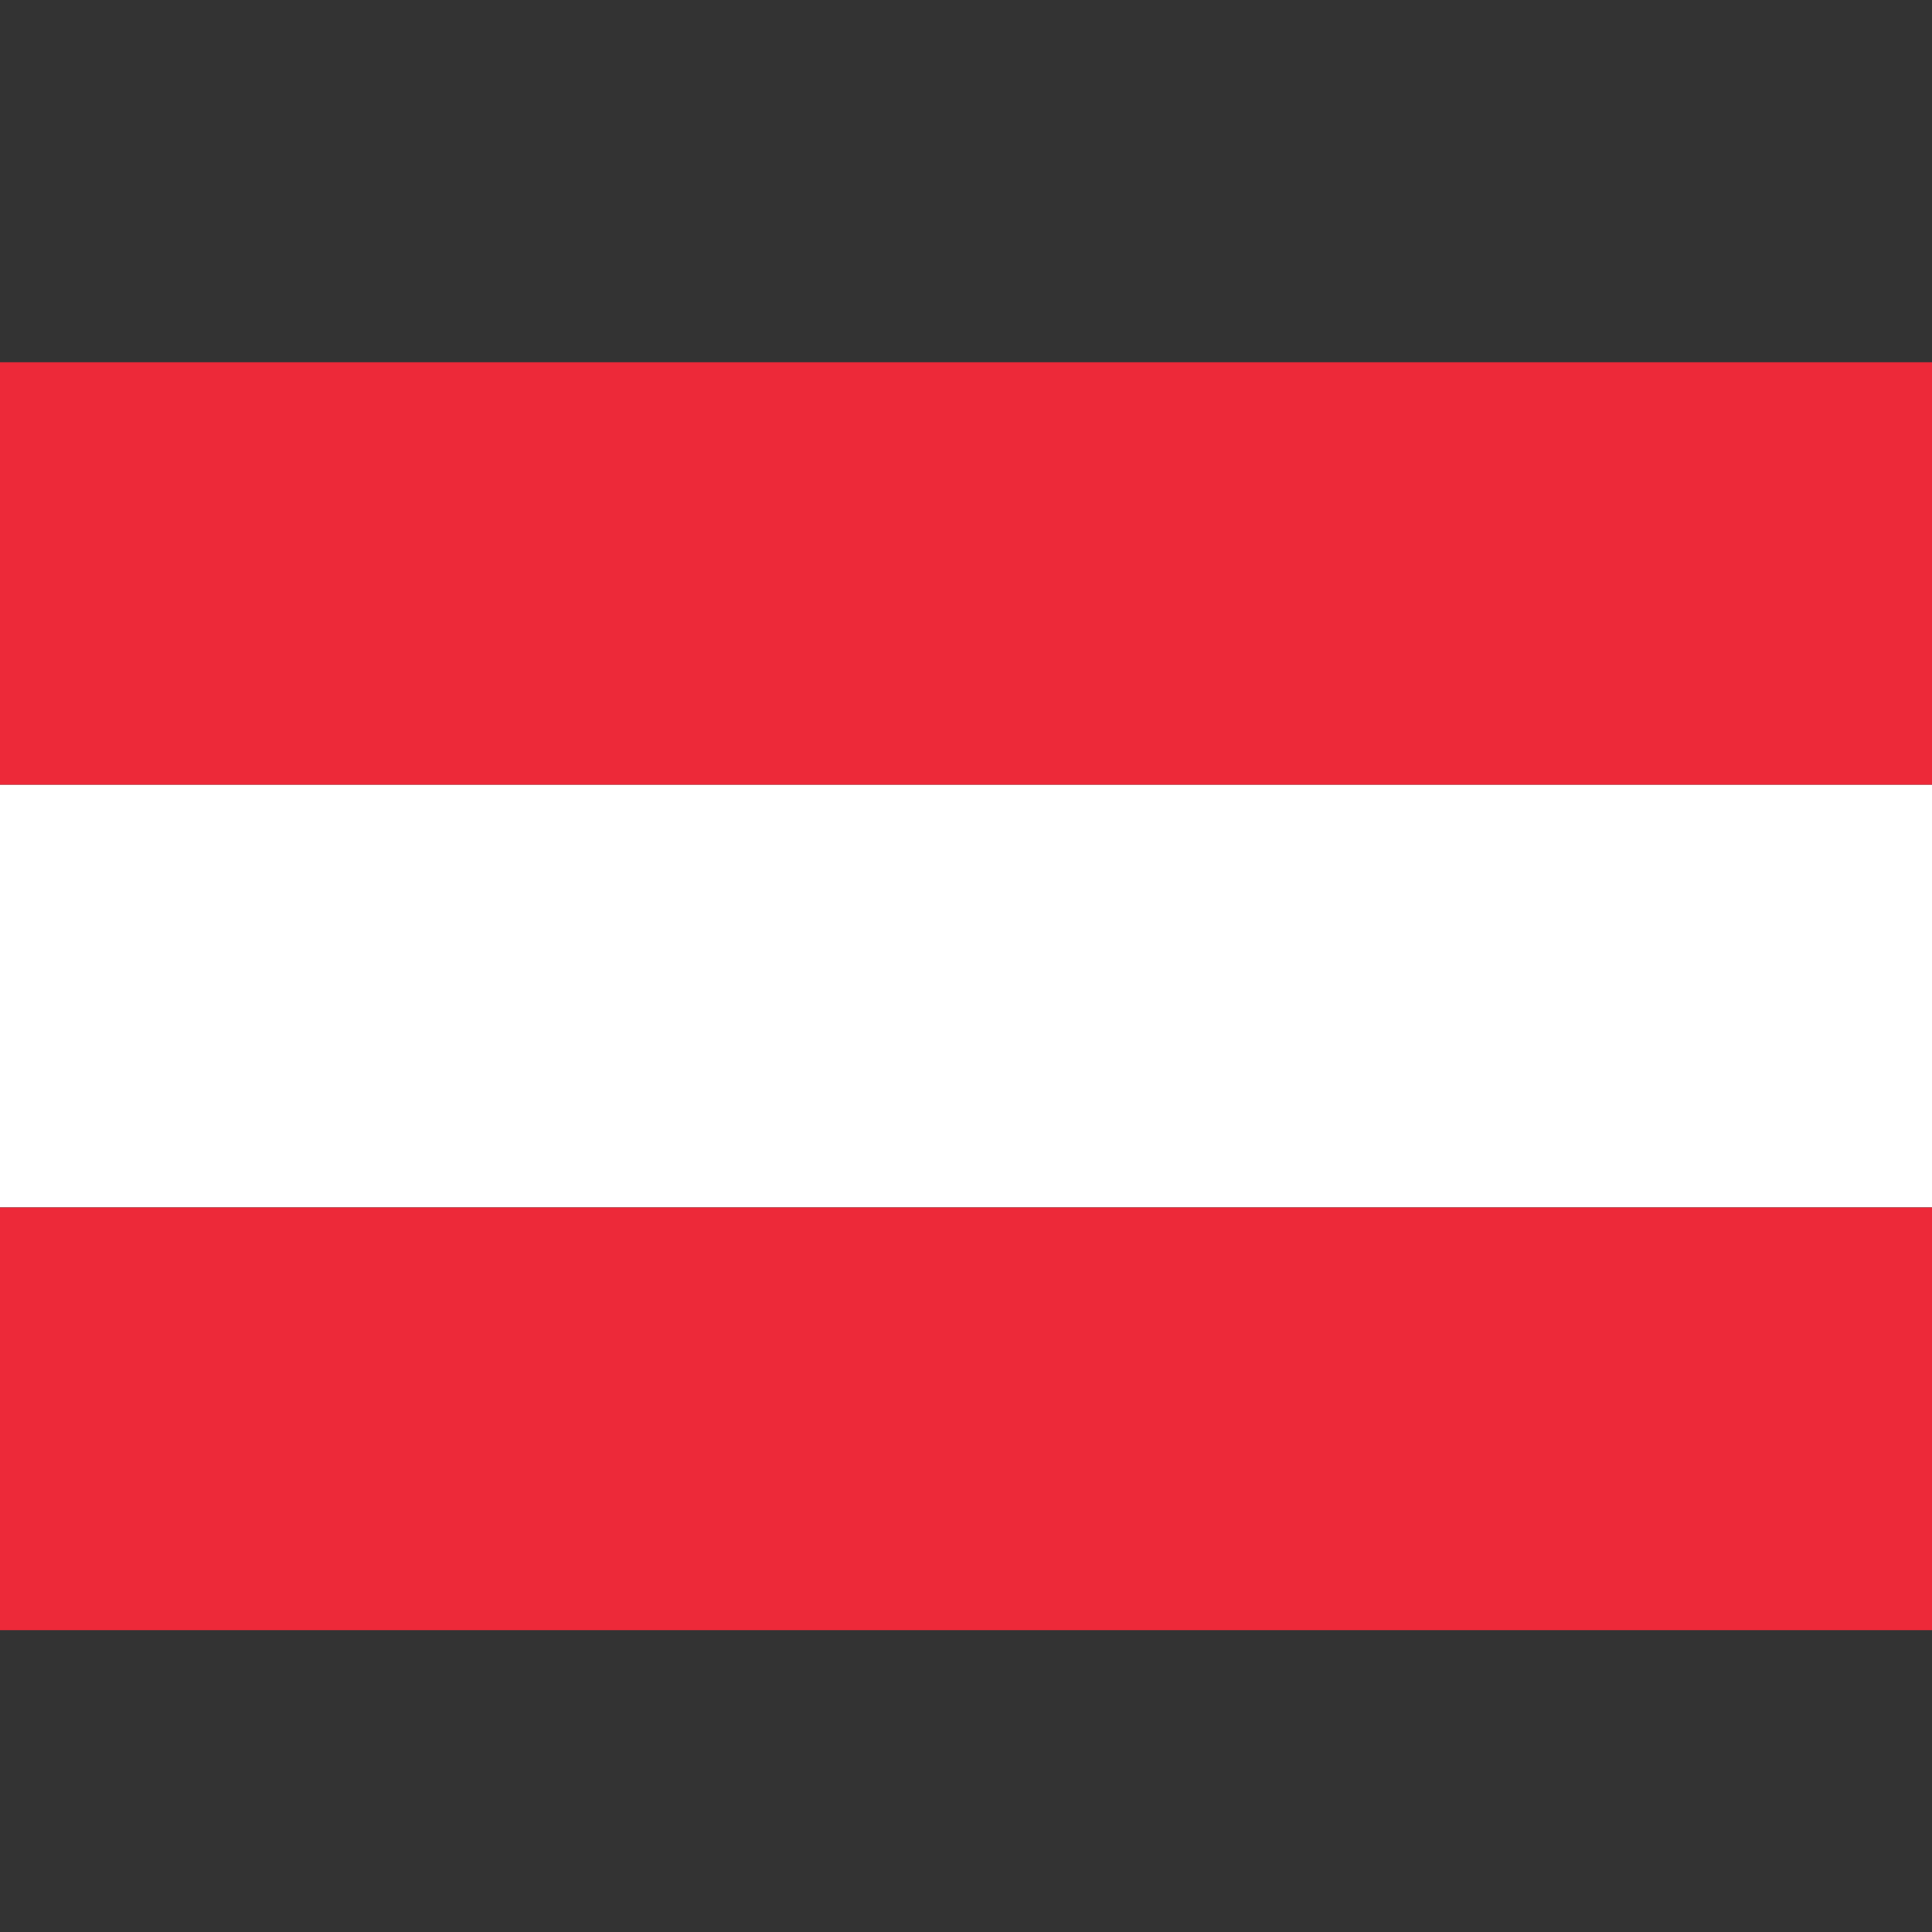<svg xmlns="http://www.w3.org/2000/svg" width="32" height="32">
  <rect width="100%" height="100%" fill="#333333" stroke="none"/>
  <rect fill="#ED2939" y="6" width="32" height="7"/>
  <rect fill="#FFFFFF" y="13" width="32" height="7"/>
  <rect fill="#ED2939" y="20" width="32" height="7"/>
</svg>
